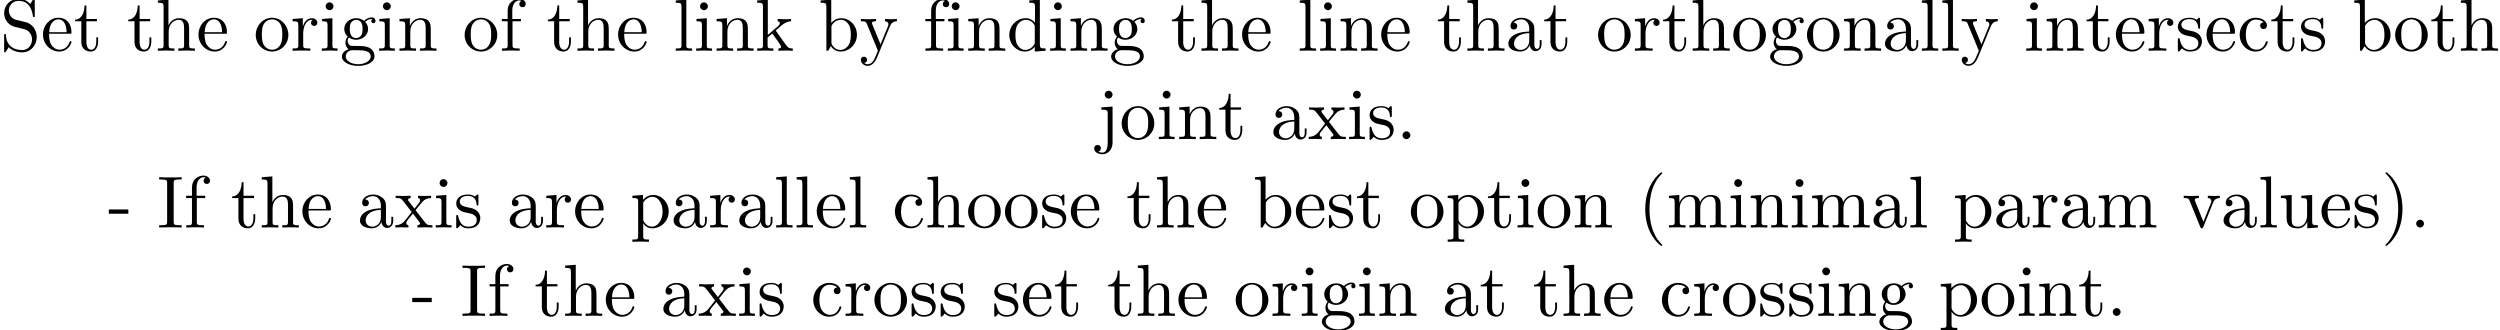 <?xml version='1.0' encoding='UTF-8'?>
<!-- This file was generated by dvisvgm 2.11.1 -->
<svg version='1.1' xmlns='http://www.w3.org/2000/svg' xmlns:xlink='http://www.w3.org/1999/xlink' width='338.166pt' height='44.666pt' viewBox='2.808 -42.729 338.166 44.666'>
<defs>
<path id='g0-40' d='M3.298 2.391C3.298 2.361 3.298 2.341 3.128 2.172C1.883 .917 1.564-.966 1.564-2.491C1.564-4.224 1.943-5.958 3.168-7.203C3.298-7.323 3.298-7.342 3.298-7.372C3.298-7.442 3.258-7.472 3.198-7.472C3.098-7.472 2.202-6.795 1.614-5.529C1.106-4.433 .986-3.328 .986-2.491C.986-1.714 1.096-.508 1.644 .618C2.242 1.843 3.098 2.491 3.198 2.491C3.258 2.491 3.298 2.461 3.298 2.391Z'/>
<path id='g0-41' d='M2.879-2.491C2.879-3.268 2.77-4.473 2.222-5.599C1.624-6.824 .767-7.472 .667-7.472C.608-7.472 .568-7.432 .568-7.372C.568-7.342 .568-7.323 .757-7.143C1.733-6.157 2.301-4.573 2.301-2.491C2.301-.787 1.933 .966 .697 2.222C.568 2.341 .568 2.361 .568 2.391C.568 2.451 .608 2.491 .667 2.491C.767 2.491 1.664 1.813 2.252 .548C2.76-.548 2.879-1.654 2.879-2.491Z'/>
<path id='g0-45' d='M2.75-1.863V-2.441H.11V-1.863H2.75Z'/>
<path id='g0-46' d='M1.913-.528C1.913-.817 1.674-1.056 1.385-1.056S.857-.817 .857-.528S1.096 0 1.385 0S1.913-.239 1.913-.528Z'/>
<path id='g0-73' d='M3.318 0V-.309H3.059C2.271-.309 2.242-.418 2.242-.777V-6.027C2.242-6.386 2.271-6.496 3.059-6.496H3.318V-6.804C2.969-6.775 2.182-6.775 1.803-6.775C1.415-6.775 .628-6.775 .279-6.804V-6.496H.538C1.325-6.496 1.355-6.386 1.355-6.027V-.777C1.355-.418 1.325-.309 .538-.309H.279V0C.628-.03 1.415-.03 1.793-.03C2.182-.03 2.969-.03 3.318 0Z'/>
<path id='g0-83' d='M4.971-1.853C4.971-2.849 4.314-3.666 3.477-3.866L2.202-4.174C1.584-4.324 1.196-4.862 1.196-5.44C1.196-6.137 1.733-6.745 2.511-6.745C4.174-6.745 4.394-5.111 4.453-4.663C4.463-4.603 4.463-4.543 4.573-4.543C4.702-4.543 4.702-4.593 4.702-4.782V-6.785C4.702-6.954 4.702-7.024 4.593-7.024C4.523-7.024 4.513-7.014 4.443-6.894L4.095-6.326C3.796-6.615 3.387-7.024 2.501-7.024C1.395-7.024 .558-6.147 .558-5.091C.558-4.264 1.086-3.537 1.863-3.268C1.973-3.228 2.481-3.108 3.178-2.939C3.447-2.869 3.746-2.8 4.025-2.431C4.234-2.172 4.334-1.843 4.334-1.514C4.334-.807 3.836-.09 2.999-.09C2.71-.09 1.953-.139 1.425-.628C.847-1.166 .817-1.803 .807-2.162C.797-2.262 .717-2.262 .687-2.262C.558-2.262 .558-2.192 .558-2.012V-.02C.558 .149 .558 .219 .667 .219C.737 .219 .747 .199 .817 .09C.817 .09 .847 .05 1.176-.478C1.484-.139 2.122 .219 3.009 .219C4.174 .219 4.971-.757 4.971-1.853Z'/>
<path id='g0-97' d='M4.812-.887V-1.445H4.563V-.887C4.563-.309 4.314-.249 4.204-.249C3.875-.249 3.836-.697 3.836-.747V-2.74C3.836-3.158 3.836-3.547 3.477-3.915C3.088-4.304 2.59-4.463 2.112-4.463C1.295-4.463 .608-3.995 .608-3.337C.608-3.039 .807-2.869 1.066-2.869C1.345-2.869 1.524-3.068 1.524-3.328C1.524-3.447 1.474-3.776 1.016-3.786C1.285-4.134 1.773-4.244 2.092-4.244C2.58-4.244 3.148-3.856 3.148-2.969V-2.6C2.64-2.57 1.943-2.54 1.315-2.242C.568-1.903 .319-1.385 .319-.946C.319-.139 1.285 .11 1.913 .11C2.57 .11 3.029-.289 3.218-.757C3.258-.359 3.527 .06 3.995 .06C4.204 .06 4.812-.08 4.812-.887ZM3.148-1.395C3.148-.448 2.431-.11 1.983-.11C1.494-.11 1.086-.458 1.086-.956C1.086-1.504 1.504-2.331 3.148-2.391V-1.395Z'/>
<path id='g0-98' d='M5.191-2.152C5.191-3.417 4.214-4.403 3.078-4.403C2.301-4.403 1.873-3.935 1.714-3.756V-6.914L.279-6.804V-6.496C.976-6.496 1.056-6.426 1.056-5.938V0H1.305L1.664-.618C1.813-.389 2.232 .11 2.969 .11C4.154 .11 5.191-.867 5.191-2.152ZM4.364-2.162C4.364-1.793 4.344-1.196 4.055-.747C3.846-.438 3.467-.11 2.929-.11C2.481-.11 2.122-.349 1.883-.717C1.743-.927 1.743-.956 1.743-1.136V-3.188C1.743-3.377 1.743-3.387 1.853-3.547C2.242-4.105 2.79-4.184 3.029-4.184C3.477-4.184 3.836-3.925 4.075-3.547C4.334-3.138 4.364-2.57 4.364-2.162Z'/>
<path id='g0-99' d='M4.134-1.186C4.134-1.285 4.035-1.285 4.005-1.285C3.915-1.285 3.895-1.245 3.875-1.186C3.587-.259 2.939-.139 2.57-.139C2.042-.139 1.166-.568 1.166-2.172C1.166-3.796 1.983-4.214 2.511-4.214C2.6-4.214 3.228-4.204 3.577-3.846C3.168-3.816 3.108-3.517 3.108-3.387C3.108-3.128 3.288-2.929 3.567-2.929C3.826-2.929 4.025-3.098 4.025-3.397C4.025-4.075 3.268-4.463 2.501-4.463C1.255-4.463 .339-3.387 .339-2.152C.339-.877 1.325 .11 2.481 .11C3.816 .11 4.134-1.086 4.134-1.186Z'/>
<path id='g0-100' d='M5.25 0V-.309C4.553-.309 4.473-.379 4.473-.867V-6.914L3.039-6.804V-6.496C3.736-6.496 3.816-6.426 3.816-5.938V-3.786C3.527-4.144 3.098-4.403 2.56-4.403C1.385-4.403 .339-3.427 .339-2.142C.339-.877 1.315 .11 2.451 .11C3.088 .11 3.537-.229 3.786-.548V.11L5.25 0ZM3.786-1.176C3.786-.996 3.786-.976 3.676-.807C3.377-.329 2.929-.11 2.501-.11C2.052-.11 1.694-.369 1.455-.747C1.196-1.156 1.166-1.724 1.166-2.132C1.166-2.501 1.186-3.098 1.474-3.547C1.684-3.856 2.062-4.184 2.6-4.184C2.949-4.184 3.367-4.035 3.676-3.587C3.786-3.417 3.786-3.397 3.786-3.218V-1.176Z'/>
<path id='g0-101' d='M4.134-1.186C4.134-1.285 4.055-1.305 4.005-1.305C3.915-1.305 3.895-1.245 3.875-1.166C3.527-.139 2.63-.139 2.531-.139C2.032-.139 1.634-.438 1.405-.807C1.106-1.285 1.106-1.943 1.106-2.301H3.885C4.105-2.301 4.134-2.301 4.134-2.511C4.134-3.497 3.597-4.463 2.351-4.463C1.196-4.463 .279-3.437 .279-2.192C.279-.857 1.325 .11 2.471 .11C3.686 .11 4.134-.996 4.134-1.186ZM3.477-2.511H1.116C1.176-3.995 2.012-4.244 2.351-4.244C3.377-4.244 3.477-2.899 3.477-2.511Z'/>
<path id='g0-102' d='M3.557-6.326C3.557-6.695 3.188-7.024 2.66-7.024C1.963-7.024 1.116-6.496 1.116-5.44V-4.294H.329V-3.985H1.116V-.757C1.116-.309 1.006-.309 .339-.309V0L1.474-.03C1.873-.03 2.341-.03 2.74 0V-.309H2.531C1.793-.309 1.773-.418 1.773-.777V-3.985H2.909V-4.294H1.743V-5.45C1.743-6.326 2.222-6.804 2.66-6.804C2.69-6.804 2.839-6.804 2.989-6.735C2.869-6.695 2.69-6.565 2.69-6.316C2.69-6.087 2.849-5.888 3.118-5.888C3.407-5.888 3.557-6.087 3.557-6.326Z'/>
<path id='g0-103' d='M4.832-4.025C4.832-4.194 4.712-4.513 4.324-4.513C4.125-4.513 3.686-4.453 3.268-4.045C2.849-4.374 2.431-4.403 2.212-4.403C1.285-4.403 .598-3.716 .598-2.949C.598-2.511 .817-2.132 1.066-1.923C.936-1.773 .757-1.445 .757-1.096C.757-.787 .887-.408 1.196-.209C.598-.04 .279 .389 .279 .787C.279 1.504 1.265 2.052 2.481 2.052C3.656 2.052 4.692 1.544 4.692 .767C4.692 .418 4.553-.09 4.045-.369C3.517-.648 2.939-.648 2.331-.648C2.082-.648 1.654-.648 1.584-.658C1.265-.697 1.056-1.006 1.056-1.325C1.056-1.365 1.056-1.594 1.225-1.793C1.614-1.514 2.022-1.484 2.212-1.484C3.138-1.484 3.826-2.172 3.826-2.939C3.826-3.308 3.666-3.676 3.417-3.905C3.776-4.244 4.134-4.294 4.314-4.294C4.314-4.294 4.384-4.294 4.413-4.284C4.304-4.244 4.254-4.134 4.254-4.015C4.254-3.846 4.384-3.726 4.543-3.726C4.643-3.726 4.832-3.796 4.832-4.025ZM3.078-2.949C3.078-2.68 3.068-2.361 2.919-2.112C2.839-1.993 2.61-1.714 2.212-1.714C1.345-1.714 1.345-2.71 1.345-2.939C1.345-3.208 1.355-3.527 1.504-3.776C1.584-3.895 1.813-4.174 2.212-4.174C3.078-4.174 3.078-3.178 3.078-2.949ZM4.174 .787C4.174 1.325 3.467 1.823 2.491 1.823C1.484 1.823 .797 1.315 .797 .787C.797 .329 1.176-.04 1.614-.07H2.202C3.059-.07 4.174-.07 4.174 .787Z'/>
<path id='g0-104' d='M5.33 0V-.309C4.812-.309 4.563-.309 4.553-.608V-2.511C4.553-3.367 4.553-3.676 4.244-4.035C4.105-4.204 3.776-4.403 3.198-4.403C2.361-4.403 1.923-3.806 1.763-3.447H1.753V-6.914L.319-6.804V-6.496C1.016-6.496 1.096-6.426 1.096-5.938V-.757C1.096-.309 .986-.309 .319-.309V0L1.445-.03L2.56 0V-.309C1.893-.309 1.783-.309 1.783-.757V-2.59C1.783-3.626 2.491-4.184 3.128-4.184C3.756-4.184 3.866-3.646 3.866-3.078V-.757C3.866-.309 3.756-.309 3.088-.309V0L4.214-.03L5.33 0Z'/>
<path id='g0-105' d='M2.461 0V-.309C1.803-.309 1.763-.359 1.763-.747V-4.403L.369-4.294V-3.985C1.016-3.985 1.106-3.925 1.106-3.437V-.757C1.106-.309 .996-.309 .329-.309V0L1.425-.03C1.773-.03 2.122-.01 2.461 0ZM1.913-6.017C1.913-6.286 1.684-6.545 1.385-6.545C1.046-6.545 .847-6.267 .847-6.017C.847-5.748 1.076-5.489 1.375-5.489C1.714-5.489 1.913-5.768 1.913-6.017Z'/>
<path id='g0-106' d='M2.092 .498V-4.403L.578-4.294V-3.985C1.345-3.985 1.435-3.915 1.435-3.427V.518C1.435 .966 1.345 1.823 .707 1.823C.658 1.823 .428 1.823 .169 1.694C.319 1.654 .518 1.514 .518 1.245C.518 .986 .339 .787 .06 .787S-.399 .986-.399 1.245C-.399 1.763 .159 2.042 .727 2.042C1.474 2.042 2.092 1.405 2.092 .498ZM2.092-6.017C2.092-6.286 1.863-6.545 1.564-6.545C1.225-6.545 1.026-6.267 1.026-6.017C1.026-5.748 1.255-5.489 1.554-5.489C1.893-5.489 2.092-5.768 2.092-6.017Z'/>
<path id='g0-107' d='M5.091 0V-.309C4.722-.309 4.503-.309 4.125-.837L2.859-2.62C2.849-2.64 2.8-2.7 2.8-2.73C2.8-2.77 3.507-3.367 3.606-3.447C4.234-3.955 4.653-3.975 4.862-3.985V-4.294C4.573-4.264 4.443-4.264 4.164-4.264C3.806-4.264 3.188-4.284 3.049-4.294V-3.985C3.238-3.975 3.337-3.866 3.337-3.736C3.337-3.537 3.198-3.417 3.118-3.347L1.714-2.132V-6.914L.279-6.804V-6.496C.976-6.496 1.056-6.426 1.056-5.938V-.757C1.056-.309 .946-.309 .279-.309V0L1.365-.03L2.461 0V-.309C1.793-.309 1.684-.309 1.684-.757V-1.783L2.321-2.331C3.088-1.275 3.507-.717 3.507-.538C3.507-.349 3.337-.309 3.148-.309V0L4.224-.03C4.513-.03 4.802-.02 5.091 0Z'/>
<path id='g0-108' d='M2.54 0V-.309C1.873-.309 1.763-.309 1.763-.757V-6.914L.329-6.804V-6.496C1.026-6.496 1.106-6.426 1.106-5.938V-.757C1.106-.309 .996-.309 .329-.309V0L1.435-.03L2.54 0Z'/>
<path id='g0-109' d='M8.1 0V-.309C7.582-.309 7.333-.309 7.323-.608V-2.511C7.323-3.367 7.323-3.676 7.014-4.035C6.874-4.204 6.545-4.403 5.968-4.403C5.131-4.403 4.692-3.806 4.523-3.427C4.384-4.294 3.646-4.403 3.198-4.403C2.471-4.403 2.002-3.975 1.724-3.357V-4.403L.319-4.294V-3.985C1.016-3.985 1.096-3.915 1.096-3.427V-.757C1.096-.309 .986-.309 .319-.309V0L1.445-.03L2.56 0V-.309C1.893-.309 1.783-.309 1.783-.757V-2.59C1.783-3.626 2.491-4.184 3.128-4.184C3.756-4.184 3.866-3.646 3.866-3.078V-.757C3.866-.309 3.756-.309 3.088-.309V0L4.214-.03L5.33 0V-.309C4.663-.309 4.553-.309 4.553-.757V-2.59C4.553-3.626 5.26-4.184 5.898-4.184C6.526-4.184 6.635-3.646 6.635-3.078V-.757C6.635-.309 6.526-.309 5.858-.309V0L6.984-.03L8.1 0Z'/>
<path id='g0-110' d='M5.33 0V-.309C4.812-.309 4.563-.309 4.553-.608V-2.511C4.553-3.367 4.553-3.676 4.244-4.035C4.105-4.204 3.776-4.403 3.198-4.403C2.471-4.403 2.002-3.975 1.724-3.357V-4.403L.319-4.294V-3.985C1.016-3.985 1.096-3.915 1.096-3.427V-.757C1.096-.309 .986-.309 .319-.309V0L1.445-.03L2.56 0V-.309C1.893-.309 1.783-.309 1.783-.757V-2.59C1.783-3.626 2.491-4.184 3.128-4.184C3.756-4.184 3.866-3.646 3.866-3.078V-.757C3.866-.309 3.756-.309 3.088-.309V0L4.214-.03L5.33 0Z'/>
<path id='g0-111' d='M4.692-2.132C4.692-3.407 3.696-4.463 2.491-4.463C1.245-4.463 .279-3.377 .279-2.132C.279-.847 1.315 .11 2.481 .11C3.686 .11 4.692-.867 4.692-2.132ZM3.866-2.212C3.866-1.853 3.866-1.315 3.646-.877C3.427-.428 2.989-.139 2.491-.139C2.062-.139 1.624-.349 1.355-.807C1.106-1.245 1.106-1.853 1.106-2.212C1.106-2.6 1.106-3.138 1.345-3.577C1.614-4.035 2.082-4.244 2.481-4.244C2.919-4.244 3.347-4.025 3.606-3.597S3.866-2.59 3.866-2.212Z'/>
<path id='g0-112' d='M5.191-2.152C5.191-3.417 4.224-4.403 3.108-4.403C2.331-4.403 1.913-3.965 1.714-3.746V-4.403L.279-4.294V-3.985C.986-3.985 1.056-3.925 1.056-3.487V1.176C1.056 1.624 .946 1.624 .279 1.624V1.933L1.395 1.903L2.521 1.933V1.624C1.853 1.624 1.743 1.624 1.743 1.176V-.498V-.588C1.793-.428 2.212 .11 2.969 .11C4.154 .11 5.191-.867 5.191-2.152ZM4.364-2.152C4.364-.946 3.666-.11 2.929-.11C2.531-.11 2.152-.309 1.883-.717C1.743-.927 1.743-.936 1.743-1.136V-3.357C2.032-3.866 2.521-4.154 3.029-4.154C3.756-4.154 4.364-3.278 4.364-2.152Z'/>
<path id='g0-114' d='M3.626-3.796C3.626-4.115 3.318-4.403 2.889-4.403C2.162-4.403 1.803-3.736 1.664-3.308V-4.403L.279-4.294V-3.985C.976-3.985 1.056-3.915 1.056-3.427V-.757C1.056-.309 .946-.309 .279-.309V0L1.415-.03C1.813-.03 2.281-.03 2.68 0V-.309H2.471C1.733-.309 1.714-.418 1.714-.777V-2.311C1.714-3.298 2.132-4.184 2.889-4.184C2.959-4.184 2.979-4.184 2.999-4.174C2.969-4.164 2.77-4.045 2.77-3.786C2.77-3.507 2.979-3.357 3.198-3.357C3.377-3.357 3.626-3.477 3.626-3.796Z'/>
<path id='g0-115' d='M3.587-1.275C3.587-1.803 3.288-2.102 3.168-2.222C2.839-2.54 2.451-2.62 2.032-2.7C1.474-2.809 .807-2.939 .807-3.517C.807-3.866 1.066-4.274 1.923-4.274C3.019-4.274 3.068-3.377 3.088-3.068C3.098-2.979 3.208-2.979 3.208-2.979C3.337-2.979 3.337-3.029 3.337-3.218V-4.224C3.337-4.394 3.337-4.463 3.228-4.463C3.178-4.463 3.158-4.463 3.029-4.344C2.999-4.304 2.899-4.214 2.859-4.184C2.481-4.463 2.072-4.463 1.923-4.463C.707-4.463 .329-3.796 .329-3.238C.329-2.889 .488-2.61 .757-2.391C1.076-2.132 1.355-2.072 2.072-1.933C2.291-1.893 3.108-1.733 3.108-1.016C3.108-.508 2.76-.11 1.983-.11C1.146-.11 .787-.677 .598-1.524C.568-1.654 .558-1.694 .458-1.694C.329-1.694 .329-1.624 .329-1.445V-.13C.329 .04 .329 .11 .438 .11C.488 .11 .498 .1 .687-.09C.707-.11 .707-.13 .887-.319C1.325 .1 1.773 .11 1.983 .11C3.128 .11 3.587-.558 3.587-1.275Z'/>
<path id='g0-116' d='M3.308-1.235V-1.803H3.059V-1.255C3.059-.518 2.76-.139 2.391-.139C1.724-.139 1.724-1.046 1.724-1.215V-3.985H3.148V-4.294H1.724V-6.127H1.474C1.465-5.31 1.166-4.244 .189-4.204V-3.985H1.036V-1.235C1.036-.01 1.963 .11 2.321 .11C3.029 .11 3.308-.598 3.308-1.235Z'/>
<path id='g0-117' d='M5.33 0V-.309C4.633-.309 4.553-.379 4.553-.867V-4.403L3.088-4.294V-3.985C3.786-3.985 3.866-3.915 3.866-3.427V-1.654C3.866-.787 3.387-.11 2.66-.11C1.823-.11 1.783-.578 1.783-1.096V-4.403L.319-4.294V-3.985C1.096-3.985 1.096-3.955 1.096-3.068V-1.574C1.096-.797 1.096 .11 2.61 .11C3.168 .11 3.606-.169 3.895-.787V.11L5.33 0Z'/>
<path id='g0-118' d='M5.061-3.985V-4.294C4.832-4.274 4.543-4.264 4.314-4.264L3.447-4.294V-3.985C3.816-3.975 3.925-3.746 3.925-3.557C3.925-3.467 3.905-3.427 3.866-3.318L2.849-.777L1.733-3.557C1.674-3.686 1.674-3.726 1.674-3.726C1.674-3.985 2.062-3.985 2.242-3.985V-4.294L1.156-4.264C.887-4.264 .488-4.274 .189-4.294V-3.985C.817-3.985 .857-3.925 .986-3.616L2.421-.08C2.481 .06 2.501 .11 2.63 .11S2.8 .02 2.839-.08L4.144-3.318C4.234-3.547 4.403-3.975 5.061-3.985Z'/>
<path id='g0-120' d='M5.141 0V-.309C4.603-.309 4.423-.329 4.194-.618L2.859-2.341C3.158-2.72 3.537-3.208 3.776-3.467C4.085-3.826 4.493-3.975 4.961-3.985V-4.294C4.702-4.274 4.403-4.264 4.144-4.264C3.846-4.264 3.318-4.284 3.188-4.294V-3.985C3.397-3.965 3.477-3.836 3.477-3.676S3.377-3.387 3.328-3.328L2.71-2.55L1.933-3.557C1.843-3.656 1.843-3.676 1.843-3.736C1.843-3.885 1.993-3.975 2.192-3.985V-4.294L1.116-4.264C.907-4.264 .438-4.274 .169-4.294V-3.985C.867-3.985 .877-3.975 1.345-3.377L2.331-2.092C1.863-1.494 1.863-1.474 1.395-.907C.917-.329 .329-.309 .12-.309V0C.379-.02 .687-.03 .946-.03L1.893 0V-.309C1.674-.339 1.604-.468 1.604-.618C1.604-.837 1.893-1.166 2.501-1.883L3.258-.887C3.337-.777 3.467-.618 3.467-.558C3.467-.468 3.377-.319 3.108-.309V0L4.184-.03C4.453-.03 4.842-.02 5.141 0Z'/>
<path id='g0-121' d='M5.061-3.985V-4.294C4.832-4.274 4.543-4.264 4.314-4.264L3.447-4.294V-3.985C3.756-3.975 3.915-3.806 3.915-3.557C3.915-3.457 3.905-3.437 3.856-3.318L2.849-.867L1.743-3.547C1.704-3.646 1.684-3.686 1.684-3.726C1.684-3.985 2.052-3.985 2.242-3.985V-4.294L1.156-4.264C.887-4.264 .488-4.274 .189-4.294V-3.985C.667-3.985 .857-3.985 .996-3.636L2.491 0L2.242 .588C2.022 1.136 1.743 1.823 1.106 1.823C1.056 1.823 .827 1.823 .638 1.644C.946 1.604 1.026 1.385 1.026 1.225C1.026 .966 .837 .807 .608 .807C.408 .807 .189 .936 .189 1.235C.189 1.684 .608 2.042 1.106 2.042C1.733 2.042 2.142 1.474 2.381 .907L4.134-3.347C4.394-3.975 4.902-3.985 5.061-3.985Z'/>
</defs>
<g id='page1'>
<use x='2.808' y='-35.866' xlink:href='#g0-83'/>
<use x='8.343' y='-35.866' xlink:href='#g0-101'/>
<use x='12.771' y='-35.866' xlink:href='#g0-116'/>
<use x='19.966' y='-35.866' xlink:href='#g0-116'/>
<use x='23.841' y='-35.866' xlink:href='#g0-104'/>
<use x='29.376' y='-35.866' xlink:href='#g0-101'/>
<use x='37.124' y='-35.866' xlink:href='#g0-111'/>
<use x='42.106' y='-35.866' xlink:href='#g0-114'/>
<use x='46.008' y='-35.866' xlink:href='#g0-105'/>
<use x='48.775' y='-35.866' xlink:href='#g0-103'/>
<use x='53.756' y='-35.866' xlink:href='#g0-105'/>
<use x='56.524' y='-35.866' xlink:href='#g0-110'/>
<use x='65.379' y='-35.866' xlink:href='#g0-111'/>
<use x='70.361' y='-35.866' xlink:href='#g0-102'/>
<use x='76.726' y='-35.866' xlink:href='#g0-116'/>
<use x='80.6' y='-35.866' xlink:href='#g0-104'/>
<use x='86.135' y='-35.866' xlink:href='#g0-101'/>
<use x='93.884' y='-35.866' xlink:href='#g0-108'/>
<use x='96.651' y='-35.866' xlink:href='#g0-105'/>
<use x='99.419' y='-35.866' xlink:href='#g0-110'/>
<use x='104.953' y='-35.866' xlink:href='#g0-107'/>
<use x='113.532' y='-35.866' xlink:href='#g0-98'/>
<use x='119.067' y='-35.866' xlink:href='#g0-121'/>
<use x='127.646' y='-35.866' xlink:href='#g0-102'/>
<use x='130.69' y='-35.866' xlink:href='#g0-105'/>
<use x='133.458' y='-35.866' xlink:href='#g0-110'/>
<use x='138.993' y='-35.866' xlink:href='#g0-100'/>
<use x='144.527' y='-35.866' xlink:href='#g0-105'/>
<use x='147.295' y='-35.866' xlink:href='#g0-110'/>
<use x='152.829' y='-35.866' xlink:href='#g0-103'/>
<use x='161.132' y='-35.866' xlink:href='#g0-116'/>
<use x='165.006' y='-35.866' xlink:href='#g0-104'/>
<use x='170.541' y='-35.866' xlink:href='#g0-101'/>
<use x='178.29' y='-35.866' xlink:href='#g0-108'/>
<use x='181.057' y='-35.866' xlink:href='#g0-105'/>
<use x='183.824' y='-35.866' xlink:href='#g0-110'/>
<use x='189.359' y='-35.866' xlink:href='#g0-101'/>
<use x='197.108' y='-35.866' xlink:href='#g0-116'/>
<use x='200.982' y='-35.866' xlink:href='#g0-104'/>
<use x='206.517' y='-35.866' xlink:href='#g0-97'/>
<use x='211.498' y='-35.866' xlink:href='#g0-116'/>
<use x='218.694' y='-35.866' xlink:href='#g0-111'/>
<use x='223.675' y='-35.866' xlink:href='#g0-114'/>
<use x='227.577' y='-35.866' xlink:href='#g0-116'/>
<use x='231.452' y='-35.866' xlink:href='#g0-104'/>
<use x='236.986' y='-35.866' xlink:href='#g0-111'/>
<use x='241.968' y='-35.866' xlink:href='#g0-103'/>
<use x='246.949' y='-35.866' xlink:href='#g0-111'/>
<use x='251.93' y='-35.866' xlink:href='#g0-110'/>
<use x='257.465' y='-35.866' xlink:href='#g0-97'/>
<use x='262.446' y='-35.866' xlink:href='#g0-108'/>
<use x='265.214' y='-35.866' xlink:href='#g0-108'/>
<use x='267.981' y='-35.866' xlink:href='#g0-121'/>
<use x='276.56' y='-35.866' xlink:href='#g0-105'/>
<use x='279.328' y='-35.866' xlink:href='#g0-110'/>
<use x='284.862' y='-35.866' xlink:href='#g0-116'/>
<use x='288.737' y='-35.866' xlink:href='#g0-101'/>
<use x='293.165' y='-35.866' xlink:href='#g0-114'/>
<use x='297.067' y='-35.866' xlink:href='#g0-115'/>
<use x='300.997' y='-35.866' xlink:href='#g0-101'/>
<use x='305.424' y='-35.866' xlink:href='#g0-99'/>
<use x='309.852' y='-35.866' xlink:href='#g0-116'/>
<use x='313.727' y='-35.866' xlink:href='#g0-115'/>
<use x='320.977' y='-35.866' xlink:href='#g0-98'/>
<use x='326.512' y='-35.866' xlink:href='#g0-111'/>
<use x='331.494' y='-35.866' xlink:href='#g0-116'/>
<use x='335.368' y='-35.866' xlink:href='#g0-104'/>
<use x='151.208' y='-23.91' xlink:href='#g0-106'/>
<use x='154.253' y='-23.91' xlink:href='#g0-111'/>
<use x='159.234' y='-23.91' xlink:href='#g0-105'/>
<use x='162.001' y='-23.91' xlink:href='#g0-110'/>
<use x='167.536' y='-23.91' xlink:href='#g0-116'/>
<use x='174.731' y='-23.91' xlink:href='#g0-97'/>
<use x='179.713' y='-23.91' xlink:href='#g0-120'/>
<use x='184.971' y='-23.91' xlink:href='#g0-105'/>
<use x='187.738' y='-23.91' xlink:href='#g0-115'/>
<use x='191.668' y='-23.91' xlink:href='#g0-46'/>
<use x='17.419' y='-11.955' xlink:href='#g0-45'/>
<use x='24.06' y='-11.955' xlink:href='#g0-73'/>
<use x='27.658' y='-11.955' xlink:href='#g0-102'/>
<use x='34.023' y='-11.955' xlink:href='#g0-116'/>
<use x='37.897' y='-11.955' xlink:href='#g0-104'/>
<use x='43.432' y='-11.955' xlink:href='#g0-101'/>
<use x='51.181' y='-11.955' xlink:href='#g0-97'/>
<use x='56.162' y='-11.955' xlink:href='#g0-120'/>
<use x='61.421' y='-11.955' xlink:href='#g0-105'/>
<use x='64.188' y='-11.955' xlink:href='#g0-115'/>
<use x='71.439' y='-11.955' xlink:href='#g0-97'/>
<use x='76.42' y='-11.955' xlink:href='#g0-114'/>
<use x='80.322' y='-11.955' xlink:href='#g0-101'/>
<use x='88.071' y='-11.955' xlink:href='#g0-112'/>
<use x='93.605' y='-11.955' xlink:href='#g0-97'/>
<use x='98.587' y='-11.955' xlink:href='#g0-114'/>
<use x='102.489' y='-11.955' xlink:href='#g0-97'/>
<use x='107.47' y='-11.955' xlink:href='#g0-108'/>
<use x='110.237' y='-11.955' xlink:href='#g0-108'/>
<use x='113.005' y='-11.955' xlink:href='#g0-101'/>
<use x='117.433' y='-11.955' xlink:href='#g0-108'/>
<use x='123.521' y='-11.955' xlink:href='#g0-99'/>
<use x='127.949' y='-11.955' xlink:href='#g0-104'/>
<use x='133.484' y='-11.955' xlink:href='#g0-111'/>
<use x='138.465' y='-11.955' xlink:href='#g0-111'/>
<use x='143.446' y='-11.955' xlink:href='#g0-115'/>
<use x='147.376' y='-11.955' xlink:href='#g0-101'/>
<use x='155.125' y='-11.955' xlink:href='#g0-116'/>
<use x='158.999' y='-11.955' xlink:href='#g0-104'/>
<use x='164.534' y='-11.955' xlink:href='#g0-101'/>
<use x='172.283' y='-11.955' xlink:href='#g0-98'/>
<use x='177.818' y='-11.955' xlink:href='#g0-101'/>
<use x='182.245' y='-11.955' xlink:href='#g0-115'/>
<use x='186.175' y='-11.955' xlink:href='#g0-116'/>
<use x='193.371' y='-11.955' xlink:href='#g0-111'/>
<use x='198.352' y='-11.955' xlink:href='#g0-112'/>
<use x='203.887' y='-11.955' xlink:href='#g0-116'/>
<use x='207.761' y='-11.955' xlink:href='#g0-105'/>
<use x='210.529' y='-11.955' xlink:href='#g0-111'/>
<use x='215.51' y='-11.955' xlink:href='#g0-110'/>
<use x='224.365' y='-11.955' xlink:href='#g0-40'/>
<use x='228.24' y='-11.955' xlink:href='#g0-109'/>
<use x='236.542' y='-11.955' xlink:href='#g0-105'/>
<use x='239.309' y='-11.955' xlink:href='#g0-110'/>
<use x='244.844' y='-11.955' xlink:href='#g0-105'/>
<use x='247.611' y='-11.955' xlink:href='#g0-109'/>
<use x='255.913' y='-11.955' xlink:href='#g0-97'/>
<use x='260.894' y='-11.955' xlink:href='#g0-108'/>
<use x='266.983' y='-11.955' xlink:href='#g0-112'/>
<use x='272.517' y='-11.955' xlink:href='#g0-97'/>
<use x='277.499' y='-11.955' xlink:href='#g0-114'/>
<use x='281.401' y='-11.955' xlink:href='#g0-97'/>
<use x='286.382' y='-11.955' xlink:href='#g0-109'/>
<use x='298.005' y='-11.955' xlink:href='#g0-118'/>
<use x='303.263' y='-11.955' xlink:href='#g0-97'/>
<use x='308.244' y='-11.955' xlink:href='#g0-108'/>
<use x='311.012' y='-11.955' xlink:href='#g0-117'/>
<use x='316.547' y='-11.955' xlink:href='#g0-101'/>
<use x='320.974' y='-11.955' xlink:href='#g0-115'/>
<use x='324.904' y='-11.955' xlink:href='#g0-41'/>
<use x='328.779' y='-11.955' xlink:href='#g0-46'/>
<use x='58.459' y='0' xlink:href='#g0-45'/>
<use x='65.1' y='0' xlink:href='#g0-73'/>
<use x='68.698' y='0' xlink:href='#g0-102'/>
<use x='75.063' y='0' xlink:href='#g0-116'/>
<use x='78.937' y='0' xlink:href='#g0-104'/>
<use x='84.472' y='0' xlink:href='#g0-101'/>
<use x='92.221' y='0' xlink:href='#g0-97'/>
<use x='97.202' y='0' xlink:href='#g0-120'/>
<use x='102.461' y='0' xlink:href='#g0-105'/>
<use x='105.228' y='0' xlink:href='#g0-115'/>
<use x='112.479' y='0' xlink:href='#g0-99'/>
<use x='116.906' y='0' xlink:href='#g0-114'/>
<use x='120.808' y='0' xlink:href='#g0-111'/>
<use x='125.79' y='0' xlink:href='#g0-115'/>
<use x='129.72' y='0' xlink:href='#g0-115'/>
<use x='136.97' y='0' xlink:href='#g0-115'/>
<use x='140.9' y='0' xlink:href='#g0-101'/>
<use x='145.328' y='0' xlink:href='#g0-116'/>
<use x='152.523' y='0' xlink:href='#g0-116'/>
<use x='156.398' y='0' xlink:href='#g0-104'/>
<use x='161.932' y='0' xlink:href='#g0-101'/>
<use x='169.681' y='0' xlink:href='#g0-111'/>
<use x='174.663' y='0' xlink:href='#g0-114'/>
<use x='178.565' y='0' xlink:href='#g0-105'/>
<use x='181.332' y='0' xlink:href='#g0-103'/>
<use x='186.313' y='0' xlink:href='#g0-105'/>
<use x='189.081' y='0' xlink:href='#g0-110'/>
<use x='197.936' y='0' xlink:href='#g0-97'/>
<use x='202.918' y='0' xlink:href='#g0-116'/>
<use x='210.113' y='0' xlink:href='#g0-116'/>
<use x='213.987' y='0' xlink:href='#g0-104'/>
<use x='219.522' y='0' xlink:href='#g0-101'/>
<use x='227.271' y='0' xlink:href='#g0-99'/>
<use x='231.699' y='0' xlink:href='#g0-114'/>
<use x='235.601' y='0' xlink:href='#g0-111'/>
<use x='240.582' y='0' xlink:href='#g0-115'/>
<use x='244.512' y='0' xlink:href='#g0-115'/>
<use x='248.442' y='0' xlink:href='#g0-105'/>
<use x='251.209' y='0' xlink:href='#g0-110'/>
<use x='256.744' y='0' xlink:href='#g0-103'/>
<use x='265.046' y='0' xlink:href='#g0-112'/>
<use x='270.581' y='0' xlink:href='#g0-111'/>
<use x='275.562' y='0' xlink:href='#g0-105'/>
<use x='278.329' y='0' xlink:href='#g0-110'/>
<use x='283.864' y='0' xlink:href='#g0-116'/>
<use x='287.739' y='0' xlink:href='#g0-46'/>
</g>
</svg>